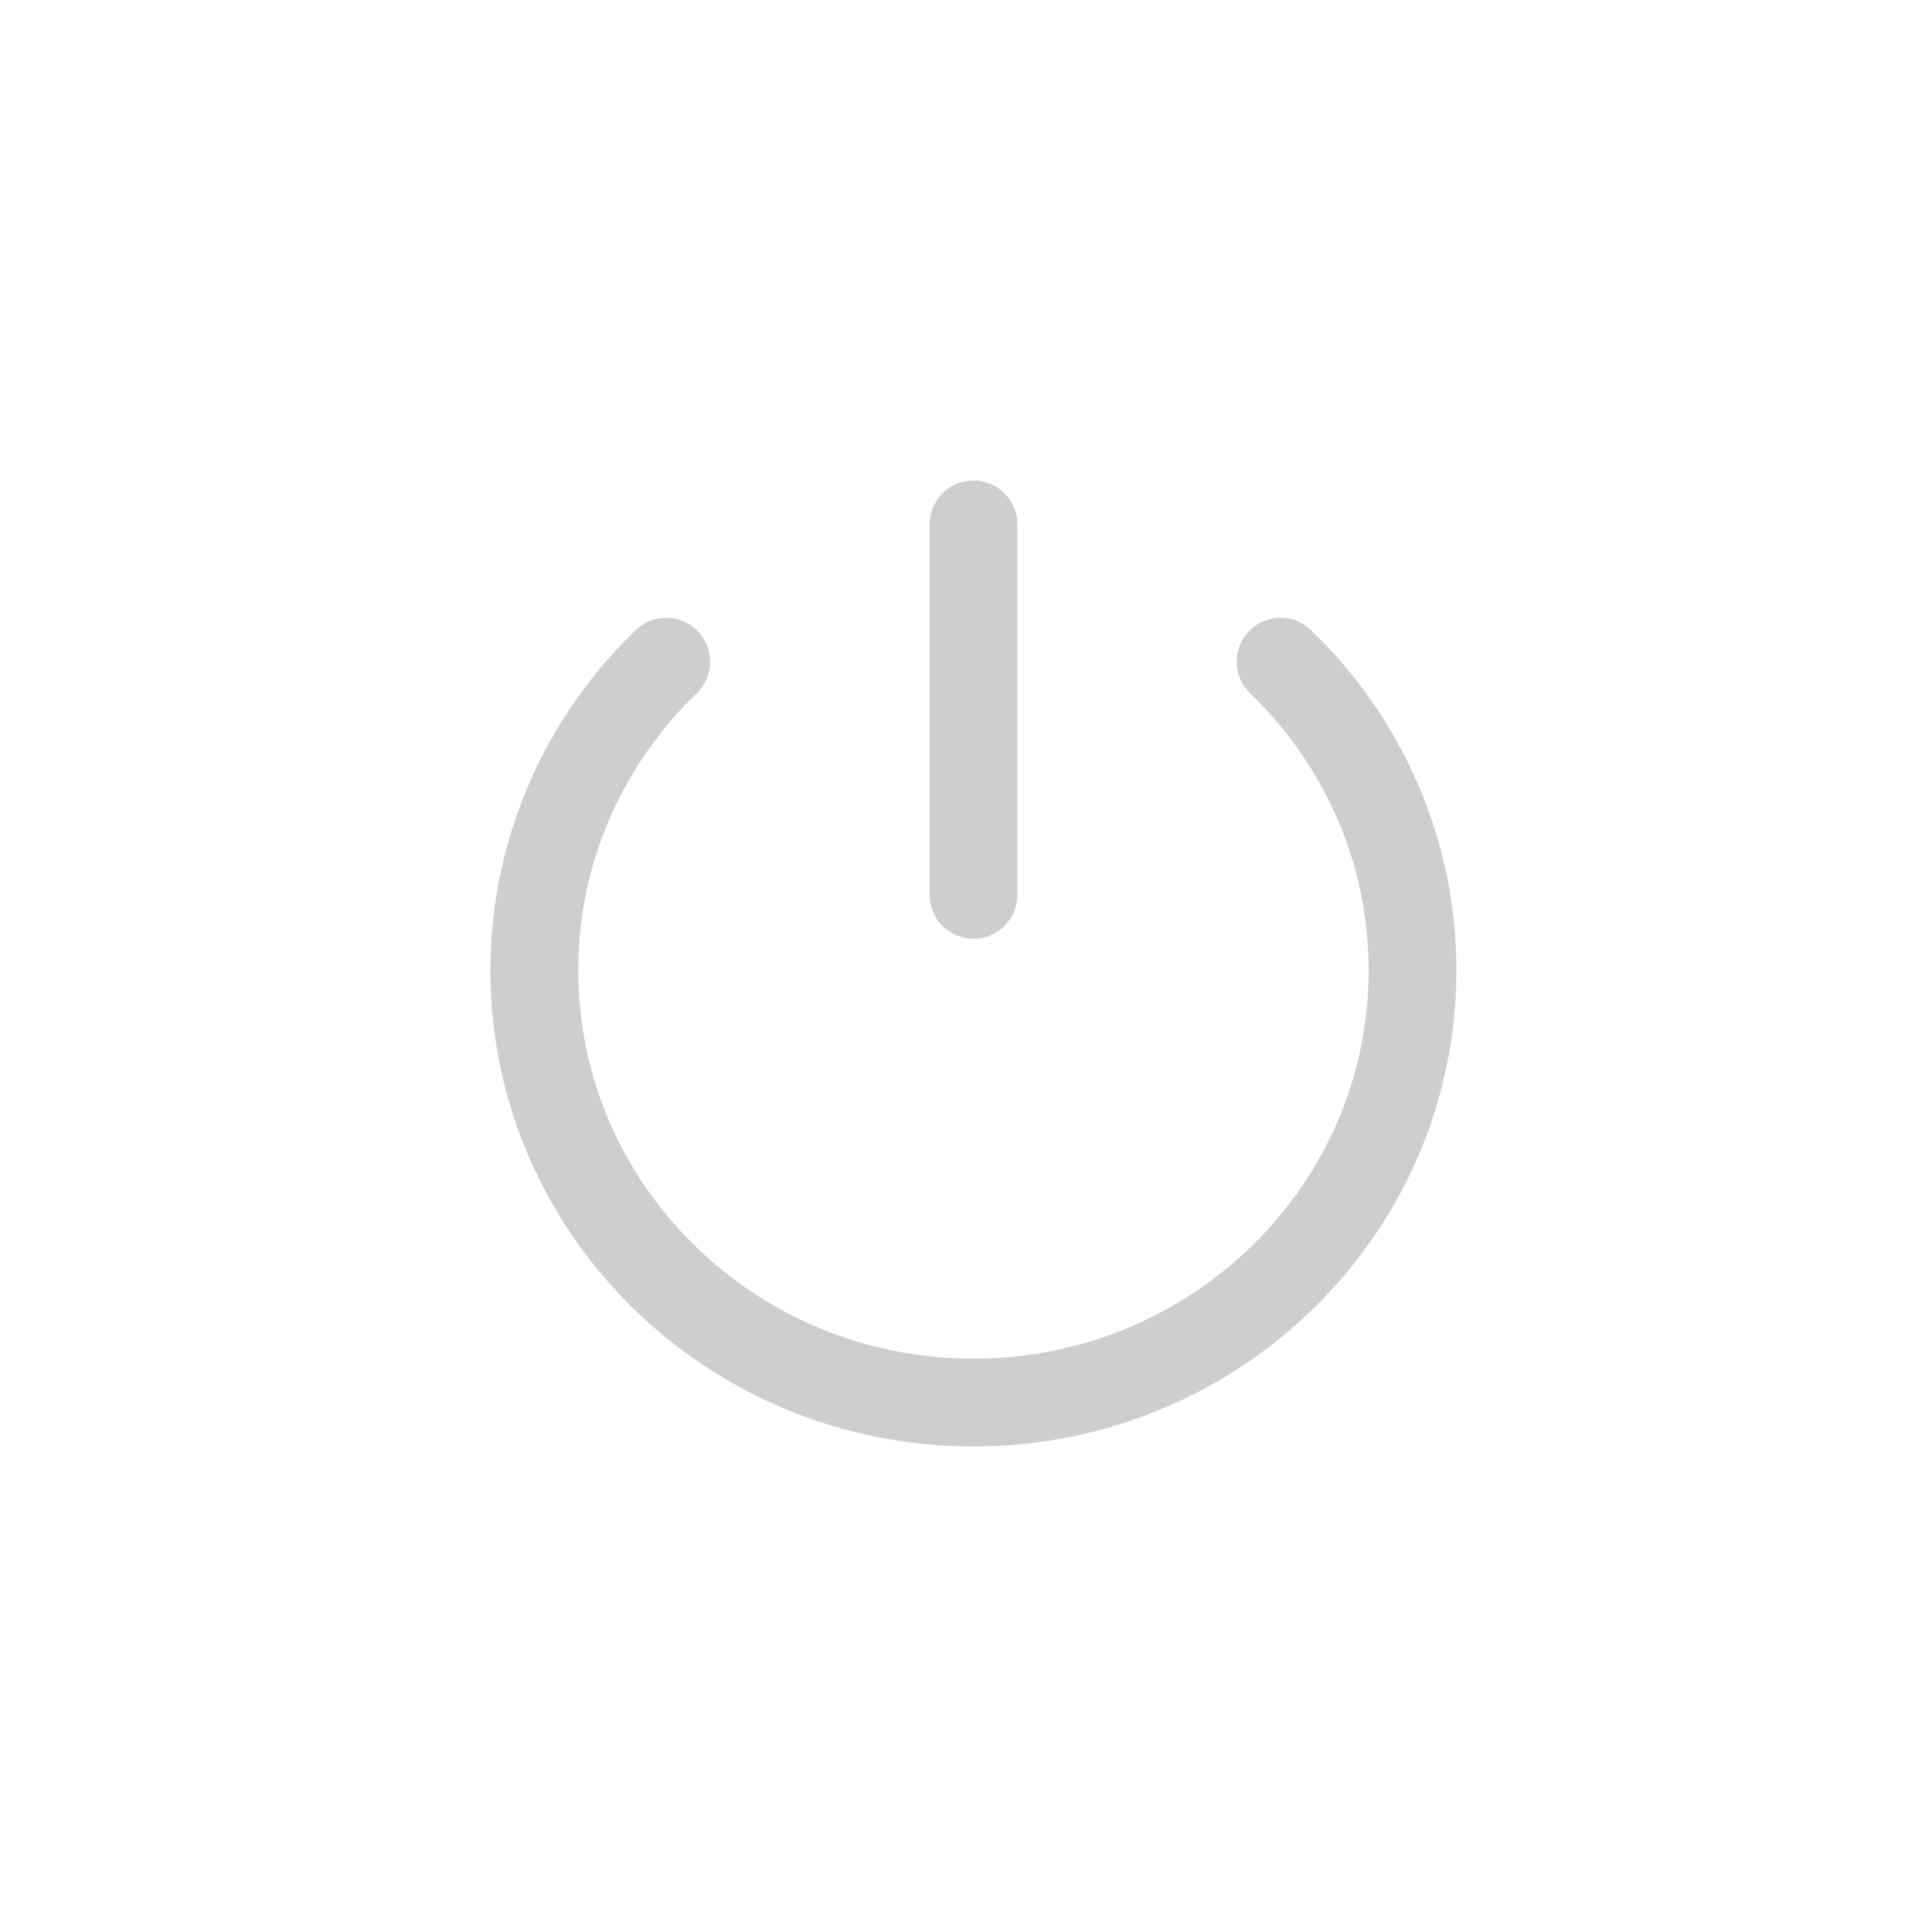 <?xml version="1.0" encoding="utf-8"?>
<!-- Generator: Adobe Illustrator 16.0.0, SVG Export Plug-In . SVG Version: 6.00 Build 0)  -->
<!DOCTYPE svg PUBLIC "-//W3C//DTD SVG 1.1//EN" "http://www.w3.org/Graphics/SVG/1.1/DTD/svg11.dtd">
<svg version="1.1" id="图层_1" xmlns="http://www.w3.org/2000/svg" xmlns:xlink="http://www.w3.org/1999/xlink" x="0px" y="0px"
	 width="80px" height="80px" viewBox="0 0 80 80" enable-background="new 0 0 80 80" xml:space="preserve">
<g>
	<path fill="#CFCECE" d="M40.31,19.896c-1.004,0-1.818,0.814-1.818,1.818v15.339c0,1.004,0.814,1.818,1.818,1.818
		c1.004,0,1.818-0.814,1.818-1.818V21.714C42.128,20.709,41.314,19.896,40.31,19.896"/>
	<path fill="#CFCECE" d="M53.028,25.581c-0.478,0-0.953,0.186-1.311,0.557c-0.696,0.723-0.675,1.874,0.049,2.57
		c3.033,2.928,4.905,6.978,4.906,11.474c-0.001,4.437-1.82,8.439-4.782,11.358c-2.964,2.915-7.049,4.718-11.582,4.719
		c-4.533-0.001-8.617-1.804-11.581-4.719c-2.962-2.919-4.781-6.922-4.783-11.358c0.001-4.496,1.873-8.545,4.906-11.474
		c0.723-0.697,0.744-1.848,0.047-2.571c-0.357-0.37-0.833-0.556-1.309-0.556c-0.455,0-0.909,0.169-1.262,0.509l0,0
		c-3.705,3.568-6.02,8.571-6.019,14.092c-0.001,5.446,2.249,10.392,5.868,13.95c3.616,3.562,8.622,5.764,14.129,5.764
		c0.001,0,0.002,0,0.002,0c0.001,0,0.001,0,0.003,0c5.507,0,10.512-2.202,14.129-5.764c3.618-3.559,5.869-8.504,5.868-13.95
		c0.001-5.521-2.313-10.523-6.021-14.092C53.937,25.75,53.482,25.581,53.028,25.581"/>
</g>
</svg>
